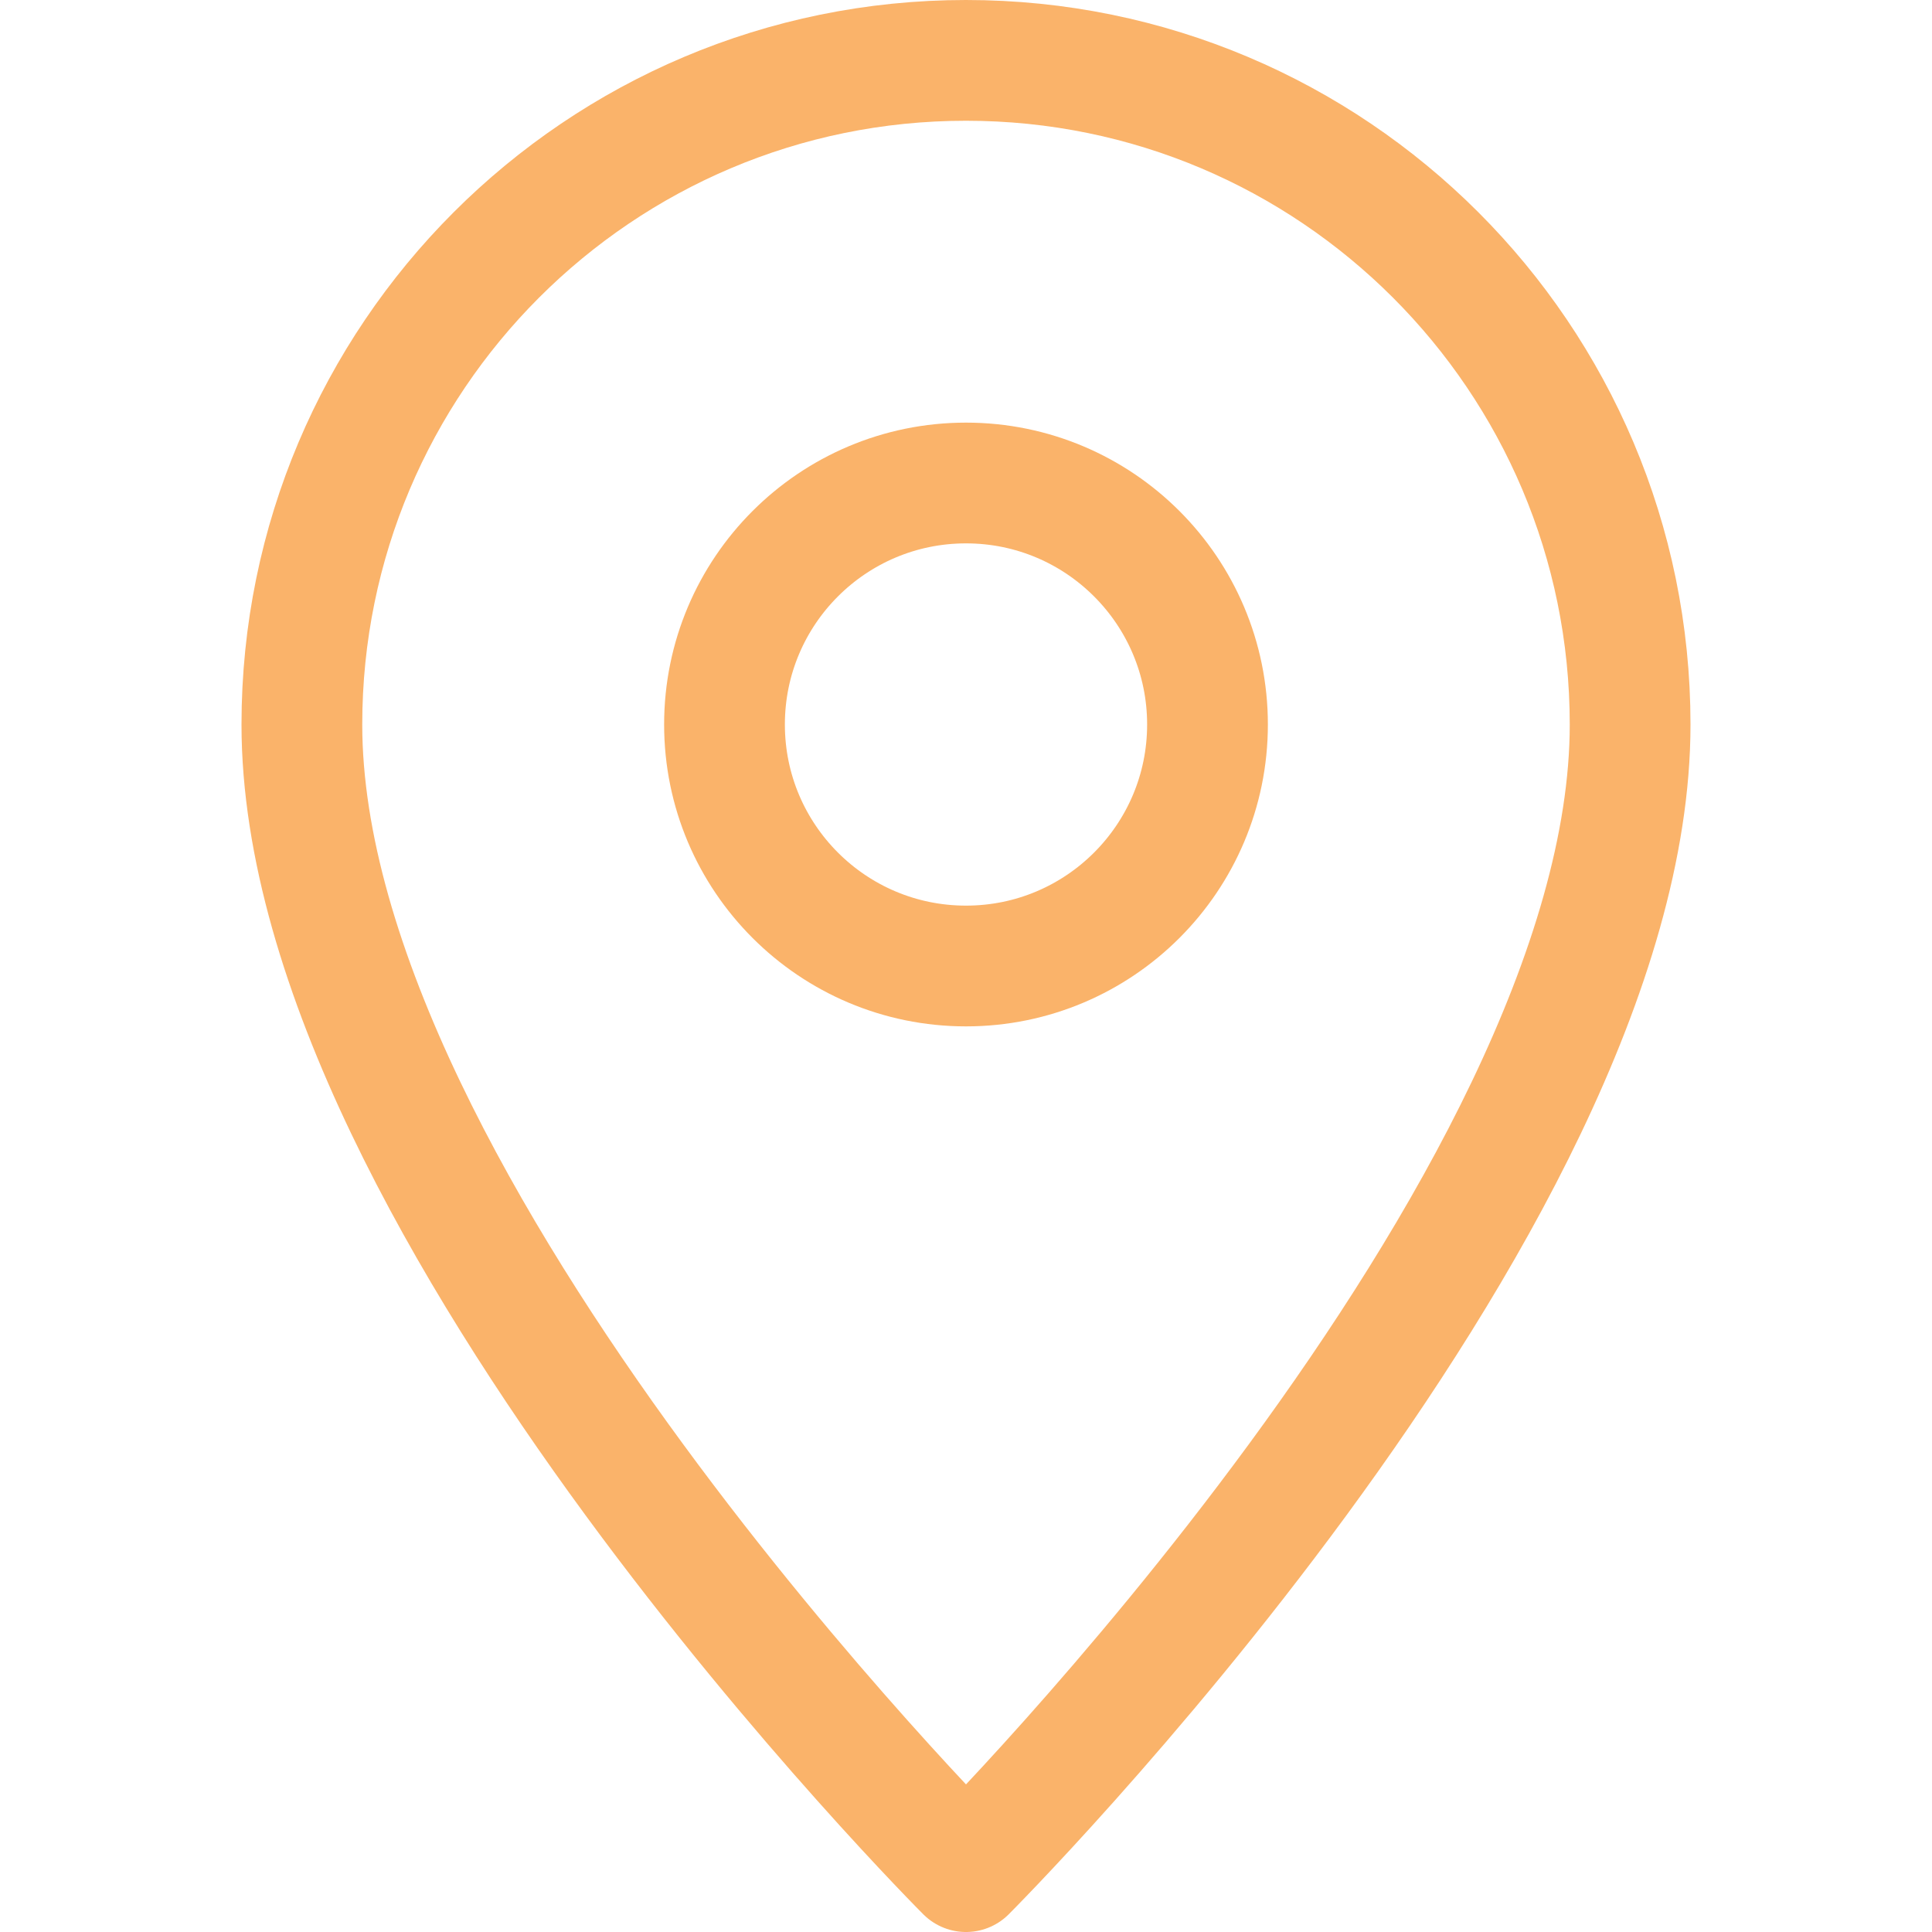 <?xml version="1.0"?><svg xmlns="http://www.w3.org/2000/svg" xmlns:xlink="http://www.w3.org/1999/xlink" enable-background="new 0 0 32 32" id="Stock_cut" version="1.1" viewBox="0 0 32 32" xml:space="preserve"><desc/><g><path d="M27,12   c0-6.075-4.925-11-11-11S5,5.925,5,12c0,8,11,19,11,19S27,20,27,12z" fill="none" stroke="#fab36a" stroke-linejoin="round" stroke-miterlimit="10" stroke-width="2"/><circle cx="16" cy="12" fill="none" r="4" stroke="#fab36a" stroke-linejoin="round" stroke-miterlimit="10" stroke-width="2"/></g></svg>